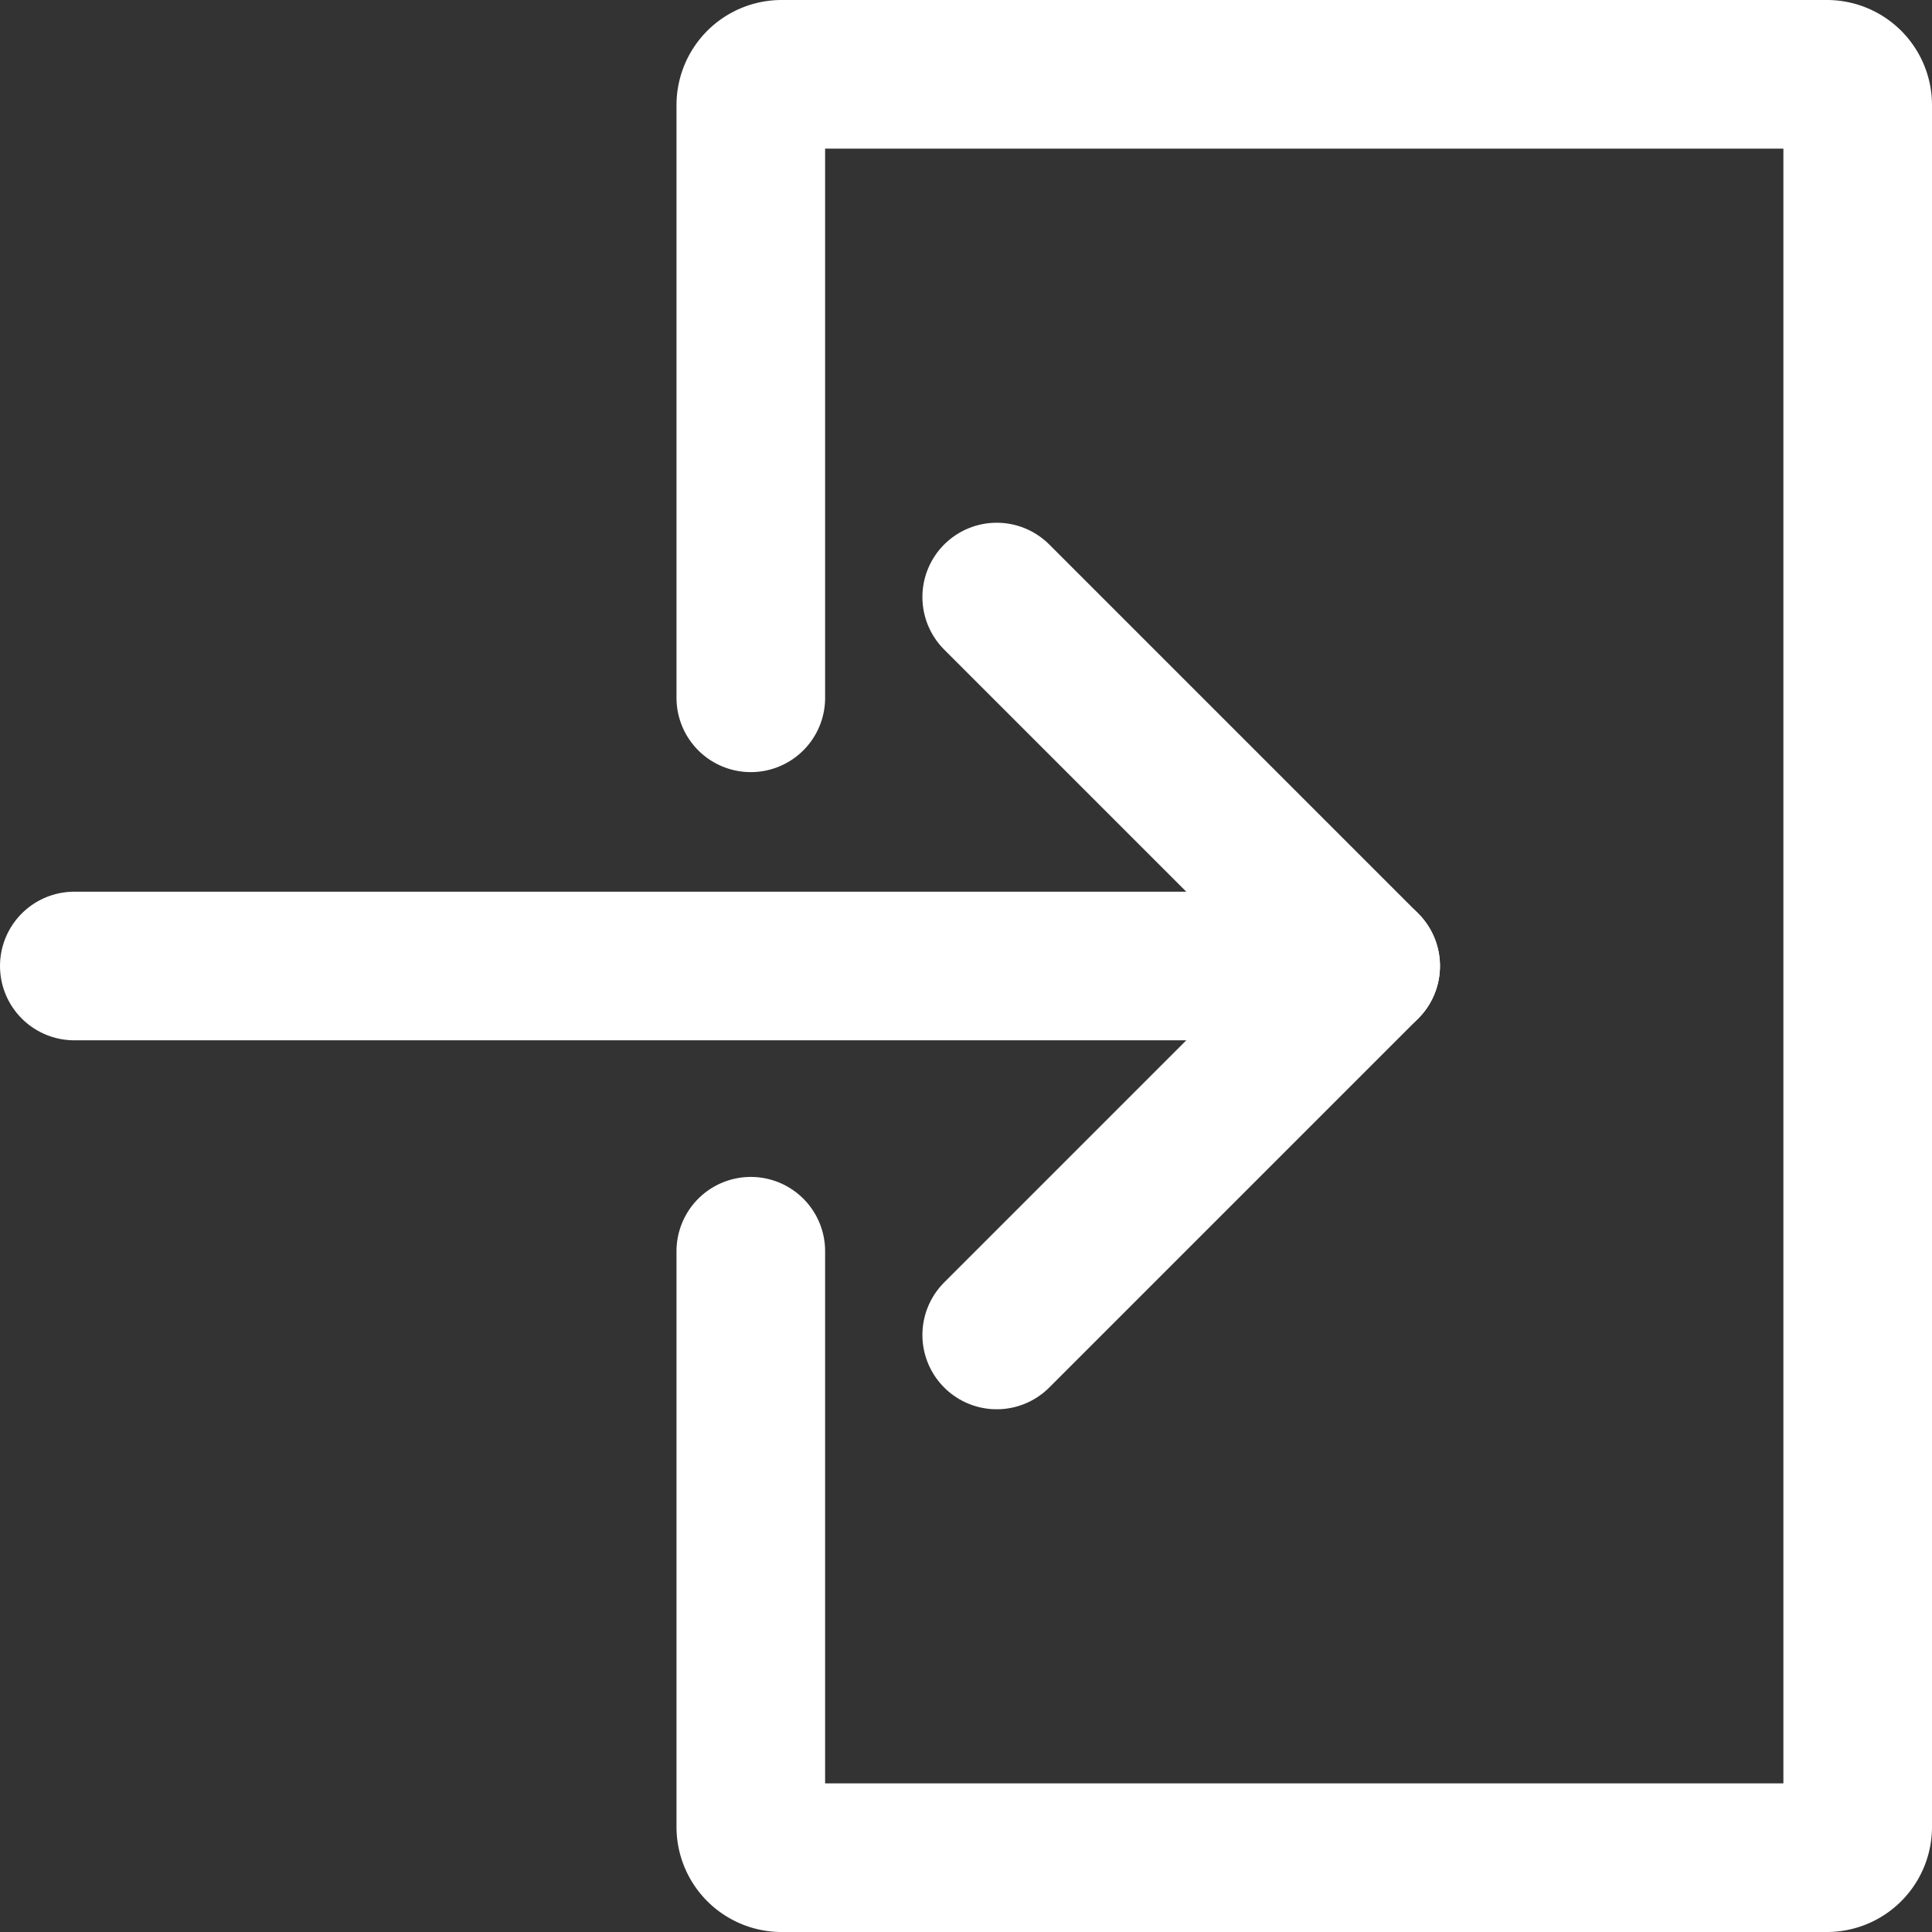 <svg xmlns="http://www.w3.org/2000/svg" width="19.5" height="19.5" viewBox="0 0 19.5 19.5">
    <rect x="0" y="0" width="19.5" height="19.5" fill="#333333" stroke="none"/>
    <g data-name="Group 551">
        <path data-name="Path 8350" d="M23 7.293V1.31a.311.311 0 0 1 .31-.31h10.552a.311.311 0 0 1 .31.31v17.38a.311.311 0 0 1-.31.31H23.31a.311.311 0 0 1-.31-.31v-5.811" transform="translate(-15.422 -.25)" style="fill:none;stroke:#fff;stroke-linecap:round;stroke-linejoin:round;stroke-width:1.5px"/>
        <path data-name="Line 212" transform="translate(.75 9.75)" style="fill:none;stroke:#fff;stroke-linecap:round;stroke-linejoin:round;stroke-width:1.5px" d="M0 0h13.034"/>
        <path data-name="Path 8351" d="m31 18 3.724 3.724L31 25.448" transform="translate(-20.94 -11.974)" style="fill:none;stroke:#fff;stroke-linecap:round;stroke-linejoin:round;stroke-width:1.5px"/>
    </g>
</svg>
